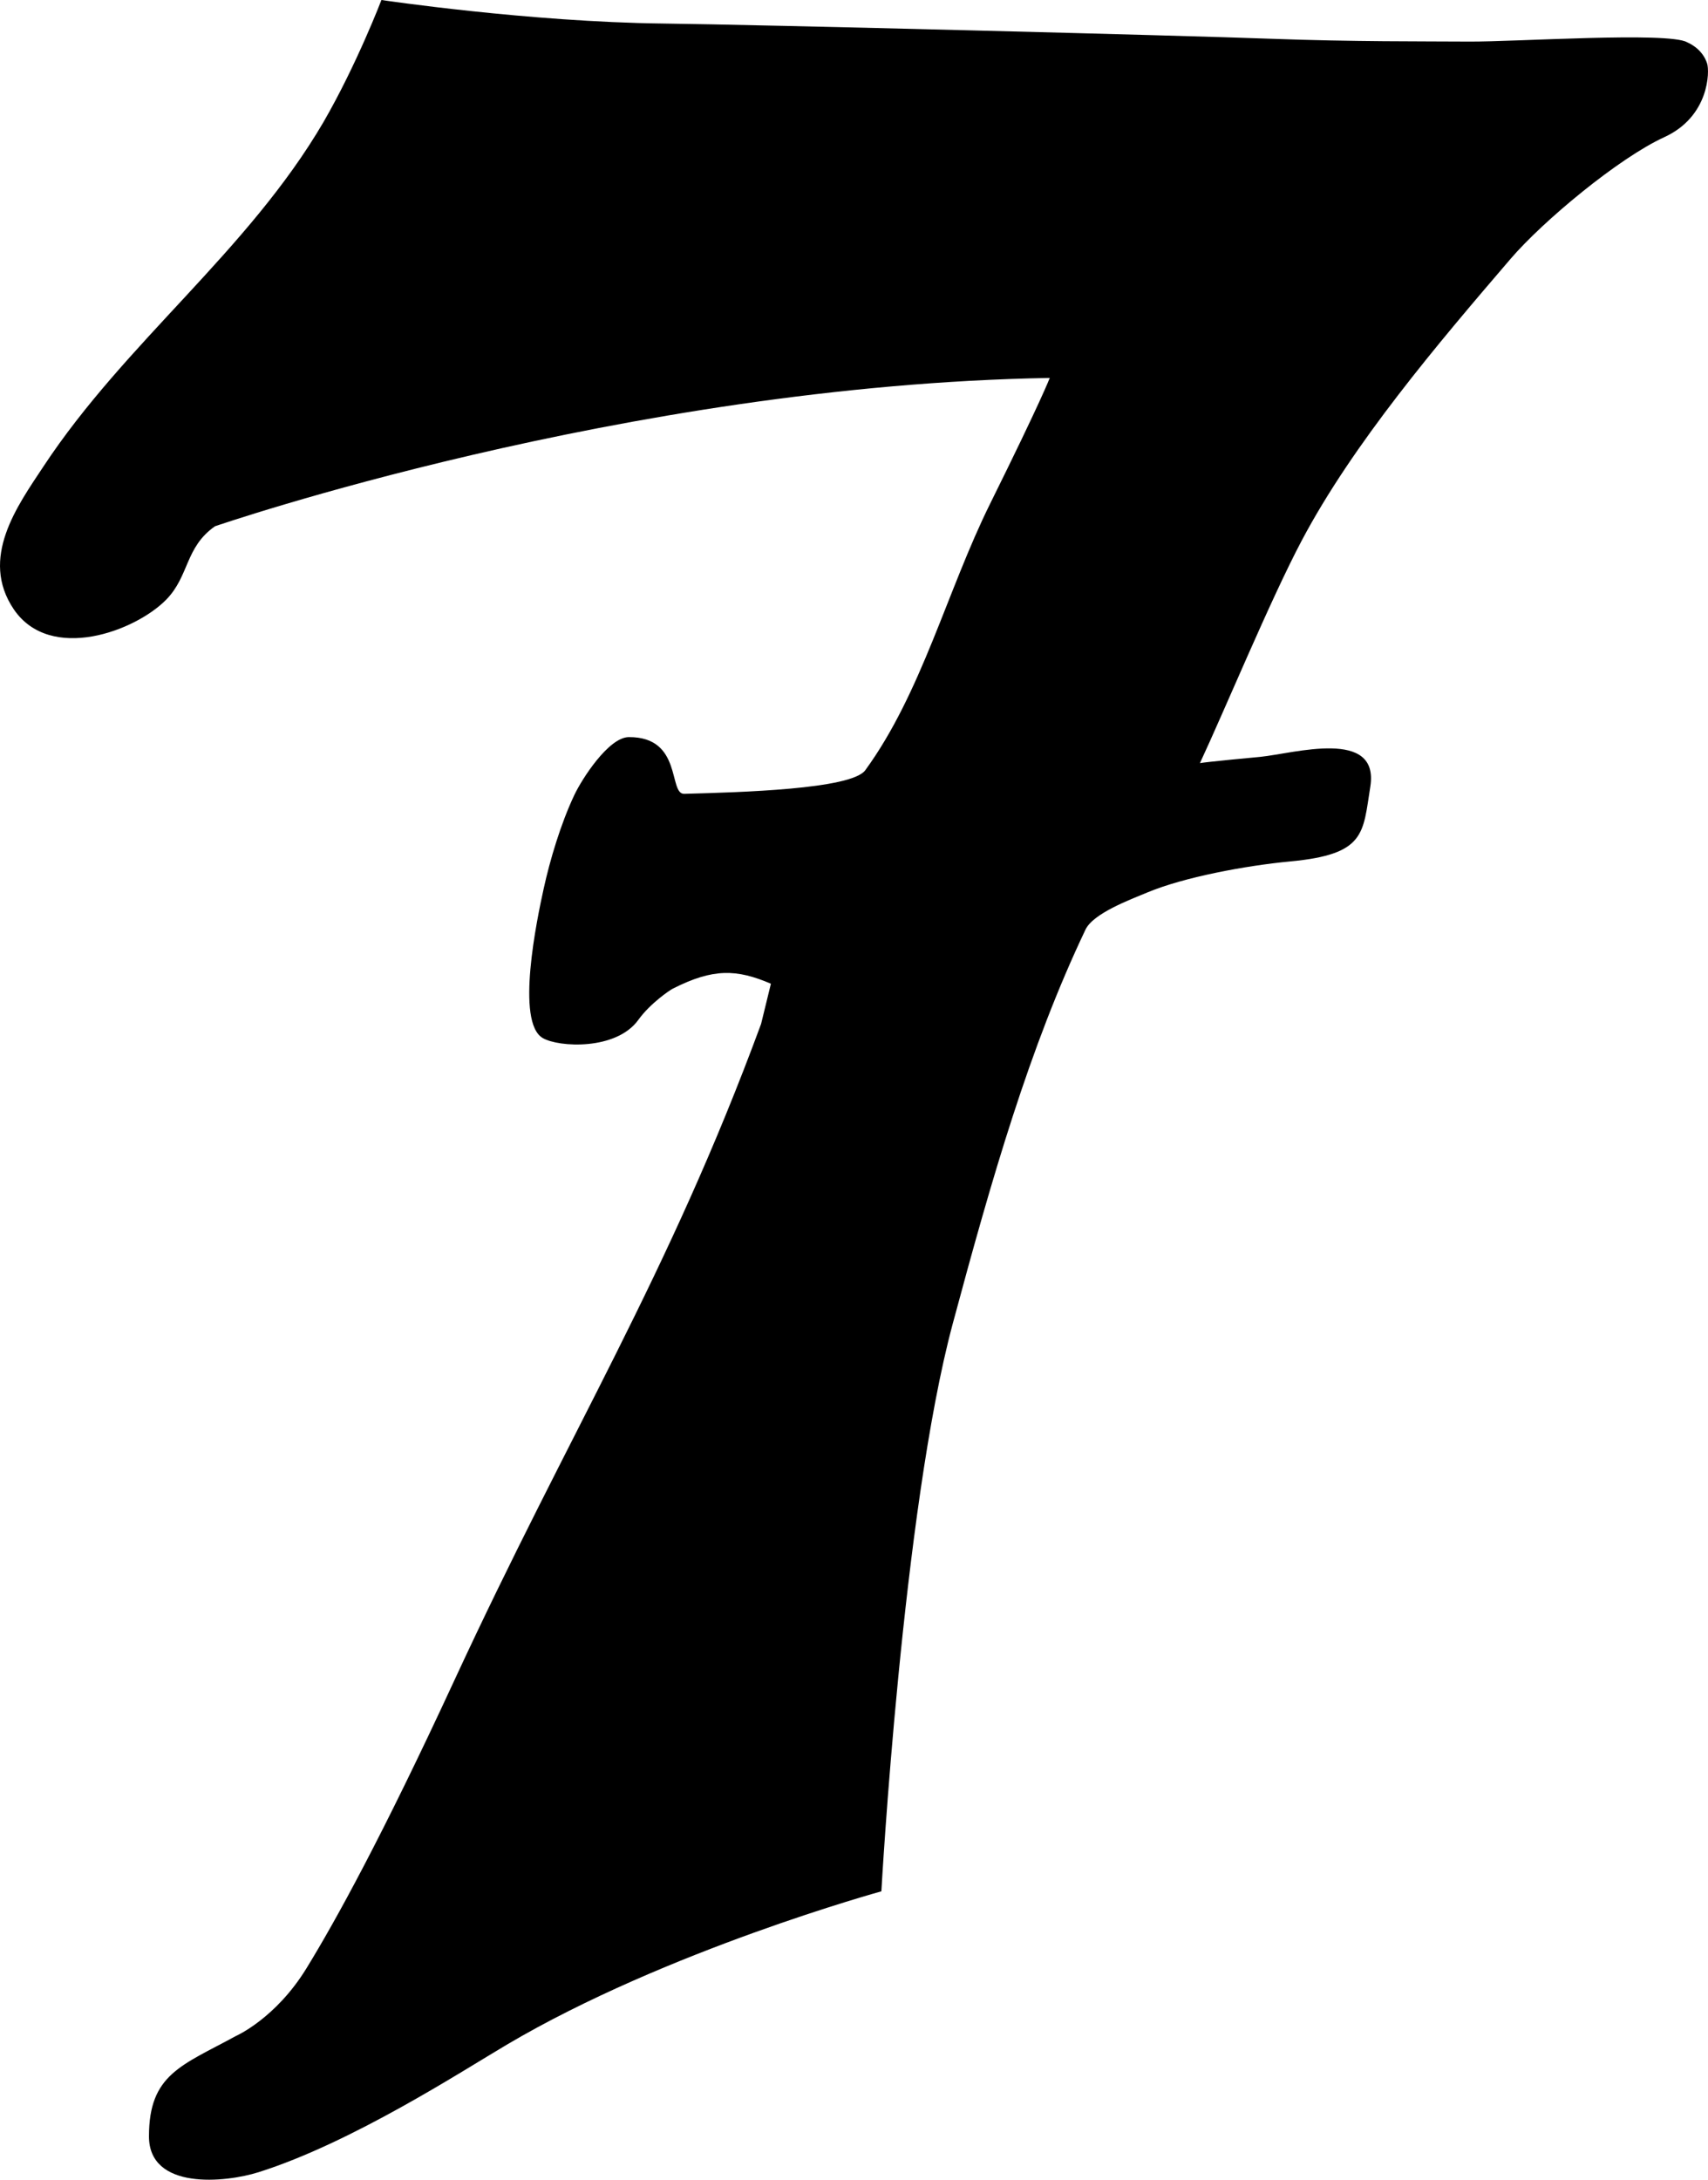 <?xml version="1.0" encoding="UTF-8" standalone="no"?>
<!-- Generated by IcoMoon.io -->

<svg
   version="1.1"
   width="21.212"
   height="27.055"
   viewBox="0 0 21.212 27.055"
   id="svg6"
   sodipodi:docname="7ed.svg"
   inkscape:version="1.1.1 (3bf5ae0d25, 2021-09-20)"
   xmlns:inkscape="http://www.inkscape.org/namespaces/inkscape"
   xmlns:sodipodi="http://sodipodi.sourceforge.net/DTD/sodipodi-0.dtd"
   xmlns="http://www.w3.org/2000/svg"
   xmlns:svg="http://www.w3.org/2000/svg">
  <defs
     id="defs10" />
  <sodipodi:namedview
     id="namedview8"
     pagecolor="#ffffff"
     bordercolor="#666666"
     borderopacity="1.0"
     inkscape:pageshadow="2"
     inkscape:pageopacity="0.0"
     inkscape:pagecheckerboard="0"
     showgrid="false"
     inkscape:zoom="25.75"
     inkscape:cx="11.009709"
     inkscape:cy="13.495146"
     inkscape:window-width="1920"
     inkscape:window-height="1009"
     inkscape:window-x="-8"
     inkscape:window-y="-8"
     inkscape:window-maximized="1"
     inkscape:current-layer="svg6" />
  <title
     id="title2">7ed</title>
  <path
     fill="#000000"
     d="m 20.953,0.524 c -0.242,-0.132 -2.136,-0.004 -2.71,-0.008 -0.574,-0.004 -1.432,0.003 -2.463,-0.035 -1.031,-0.039 -6.361,-0.175 -7.549,-0.189 -1.657,-0.019 -3.494,-0.292 -3.494,-0.292 0,0 -0.307,0.802 -0.719,1.514 -0.941,1.608 -2.456,2.726 -3.48,4.278 -0.32,0.484 -0.797,1.136 -0.366,1.772 0.454,0.664 1.51,0.27 1.893,-0.122 0.288,-0.295 0.232,-0.649 0.605,-0.91 0,0 5.081,-1.751 10.367,-1.841 0,0 -0.101,0.271 -0.741,1.562 -0.534,1.078 -0.851,2.349 -1.55,3.307 -0.173,0.237 -1.559,0.274 -2.249,0.293 -0.198,0.005 -0.018,-0.708 -0.687,-0.704 -0.252,0.001 -0.585,0.523 -0.677,0.718 -0.168,0.354 -0.303,0.807 -0.381,1.163 -0.084,0.381 -0.352,1.661 -0.01,1.855 0.196,0.114 0.911,0.155 1.186,-0.227 0.146,-0.203 0.393,-0.371 0.43,-0.388 0.498,-0.252 0.789,-0.243 1.216,-0.06 l -0.122,0.499 c -1.164,3.155 -2.364,5.026 -3.811,8.151 -0.89,1.923 -1.468,2.973 -1.836,3.572 -0.383,0.623 -0.874,0.838 -0.874,0.838 -0.672,0.367 -1.081,0.473 -1.081,1.246 0,0.672 0.95,0.575 1.362,0.445 1.16,-0.367 2.512,-1.246 3.083,-1.583 1.975,-1.167 4.651,-1.903 4.651,-1.903 0,0 0.263,-4.73 0.887,-7.048 0.487,-1.812 0.953,-3.429 1.648,-4.889 0.096,-0.201 0.549,-0.37 0.778,-0.465 0.448,-0.185 1.203,-0.328 1.765,-0.381 0.936,-0.088 0.901,-0.345 0.994,-0.927 0.117,-0.732 -0.948,-0.413 -1.365,-0.371 -0.072,0.006 -0.681,0.064 -0.751,0.078 0.302,-0.645 0.874,-2.026 1.264,-2.762 0.639,-1.206 1.685,-2.438 2.594,-3.497 0.405,-0.472 1.343,-1.251 1.908,-1.51 0.561,-0.256 0.565,-0.817 0.533,-0.915 -0.062,-0.194 -0.249,-0.263 -0.249,-0.263 z"
     id="path4" />
</svg>
